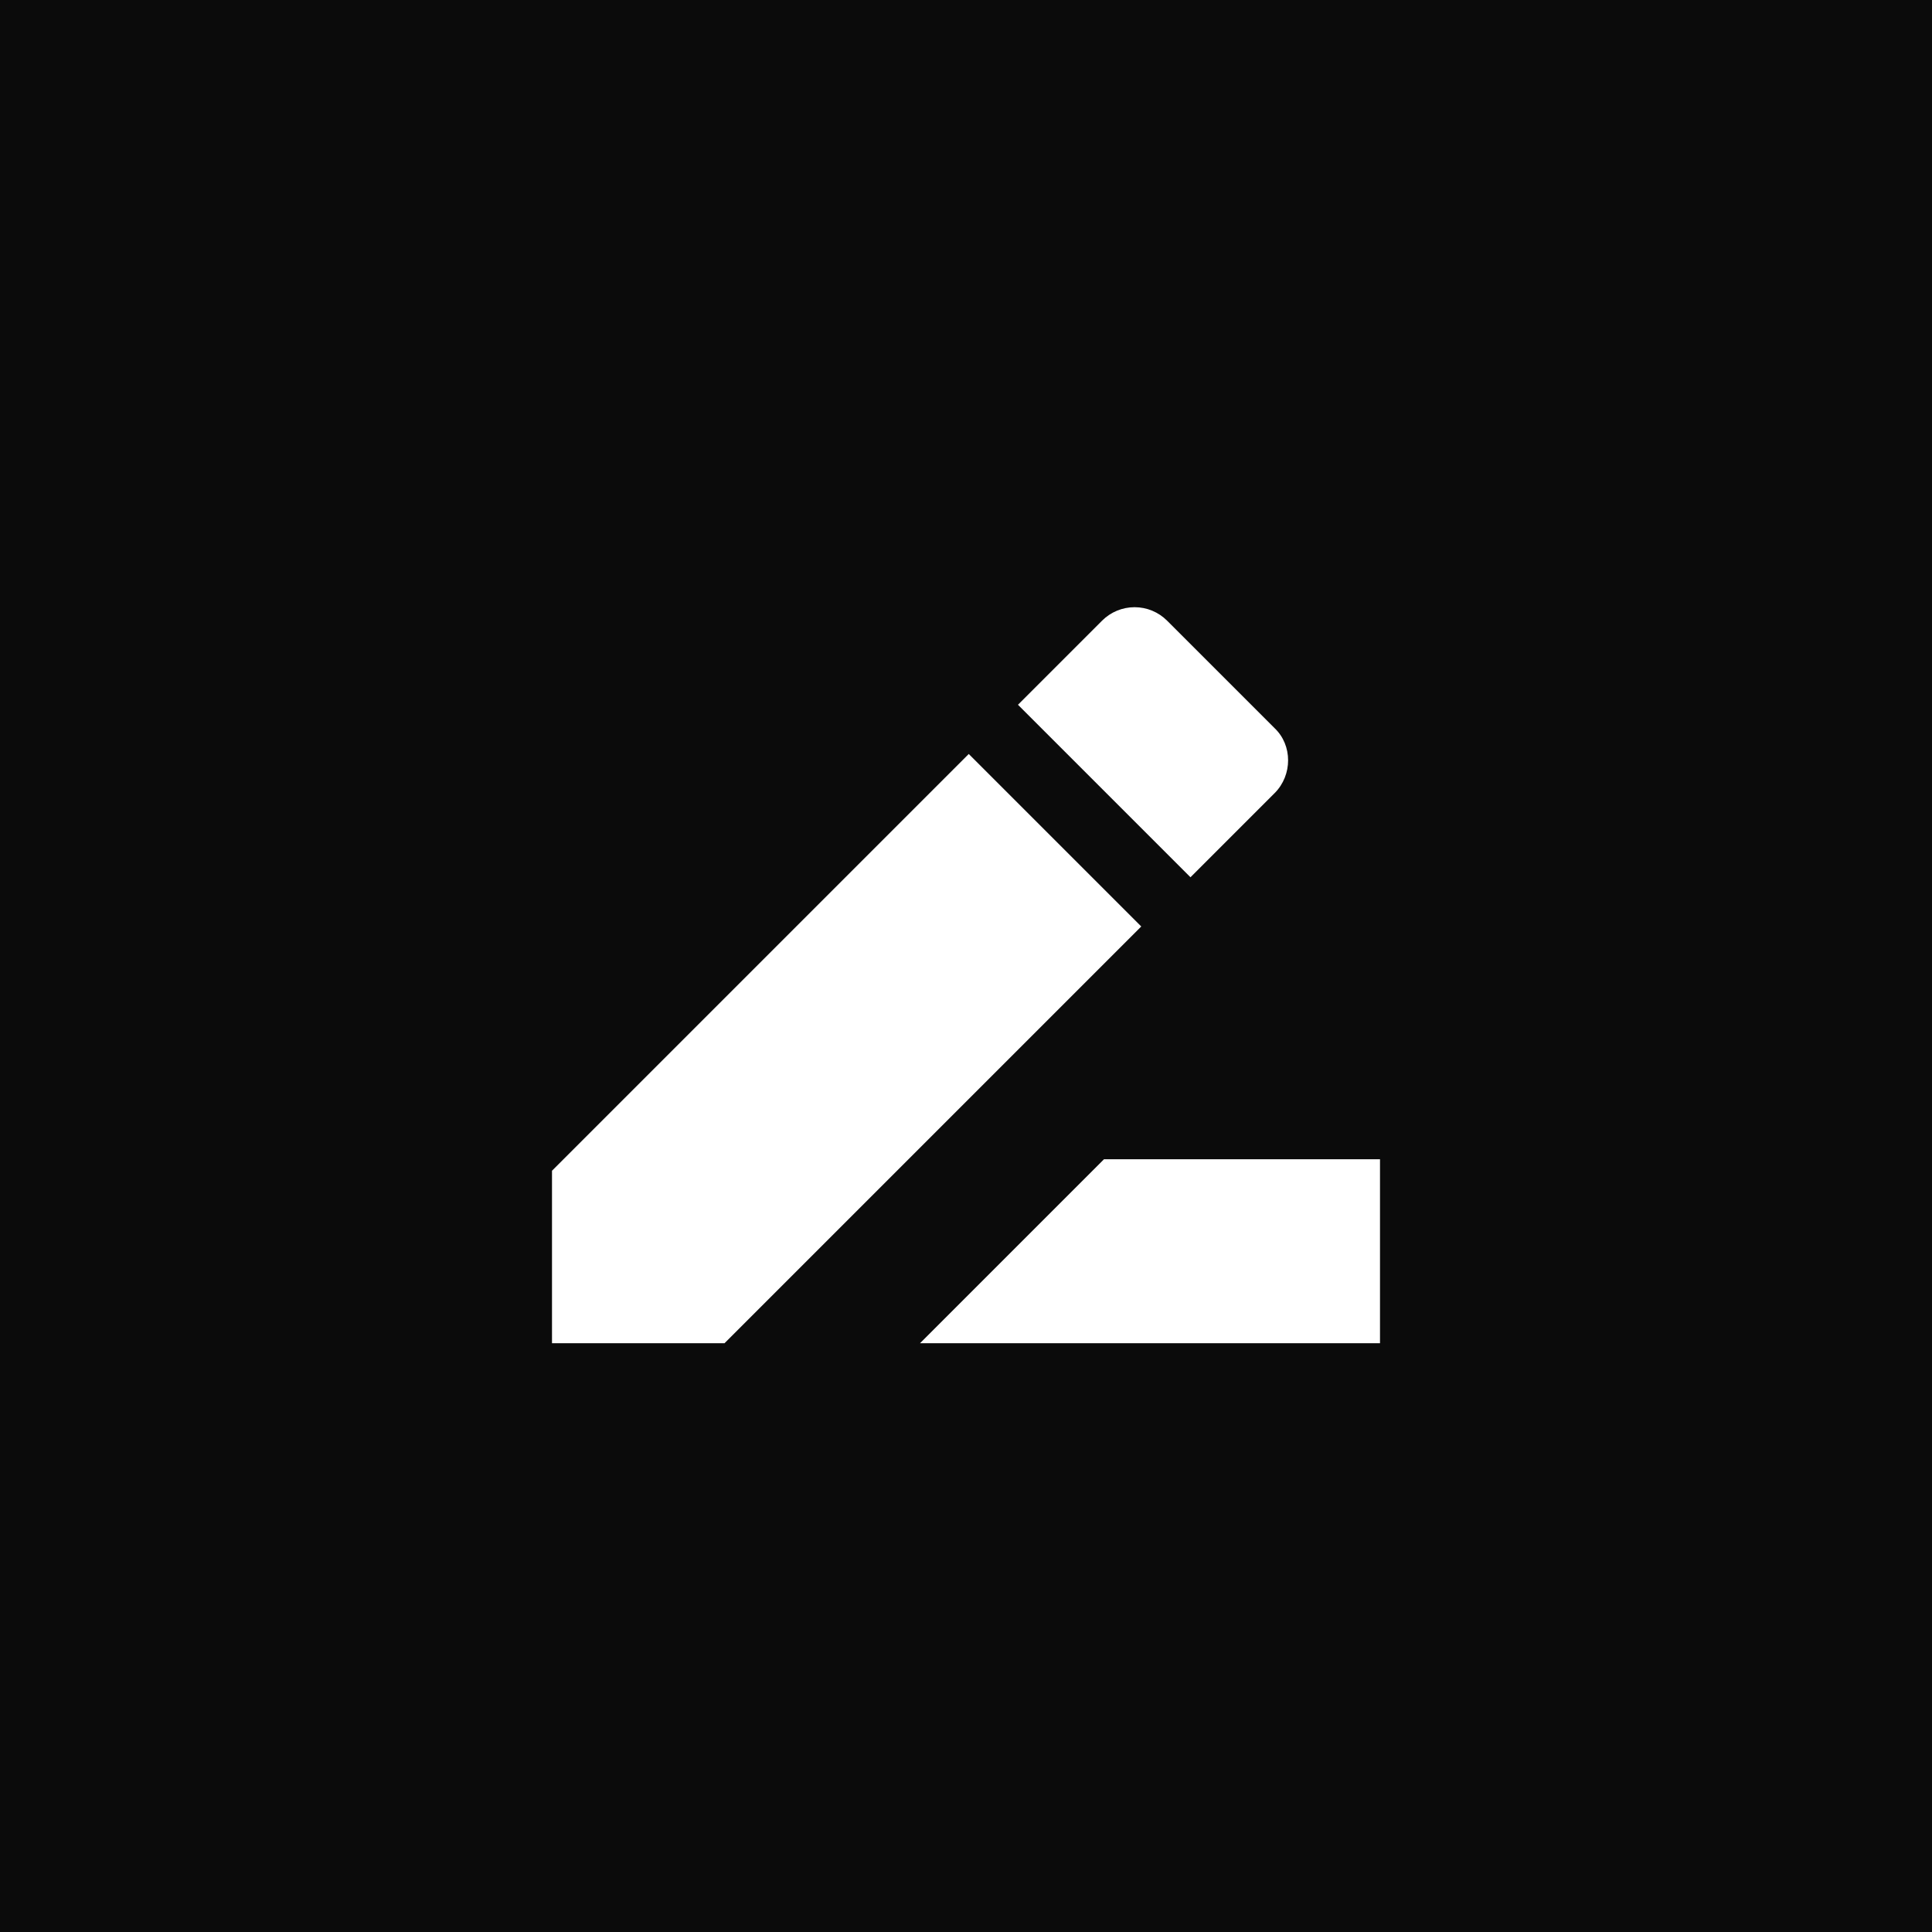 <svg width="70" height="70" viewBox="0 0 70 70" fill="none" xmlns="http://www.w3.org/2000/svg">
<rect width="70" height="70" fill="#0B0B0B"/>
<path d="M40 42.001L33.333 48.668H50V42.001H40ZM35.1 27.318L20 42.418V48.668H26.25L41.35 33.568L35.1 27.318ZM46.183 28.735C46.833 28.085 46.833 27.001 46.183 26.385L42.283 22.485C41.971 22.174 41.549 22 41.108 22C40.668 22 40.246 22.174 39.933 22.485L36.883 25.535L43.133 31.785L46.183 28.735Z" fill="white"/>
</svg>
